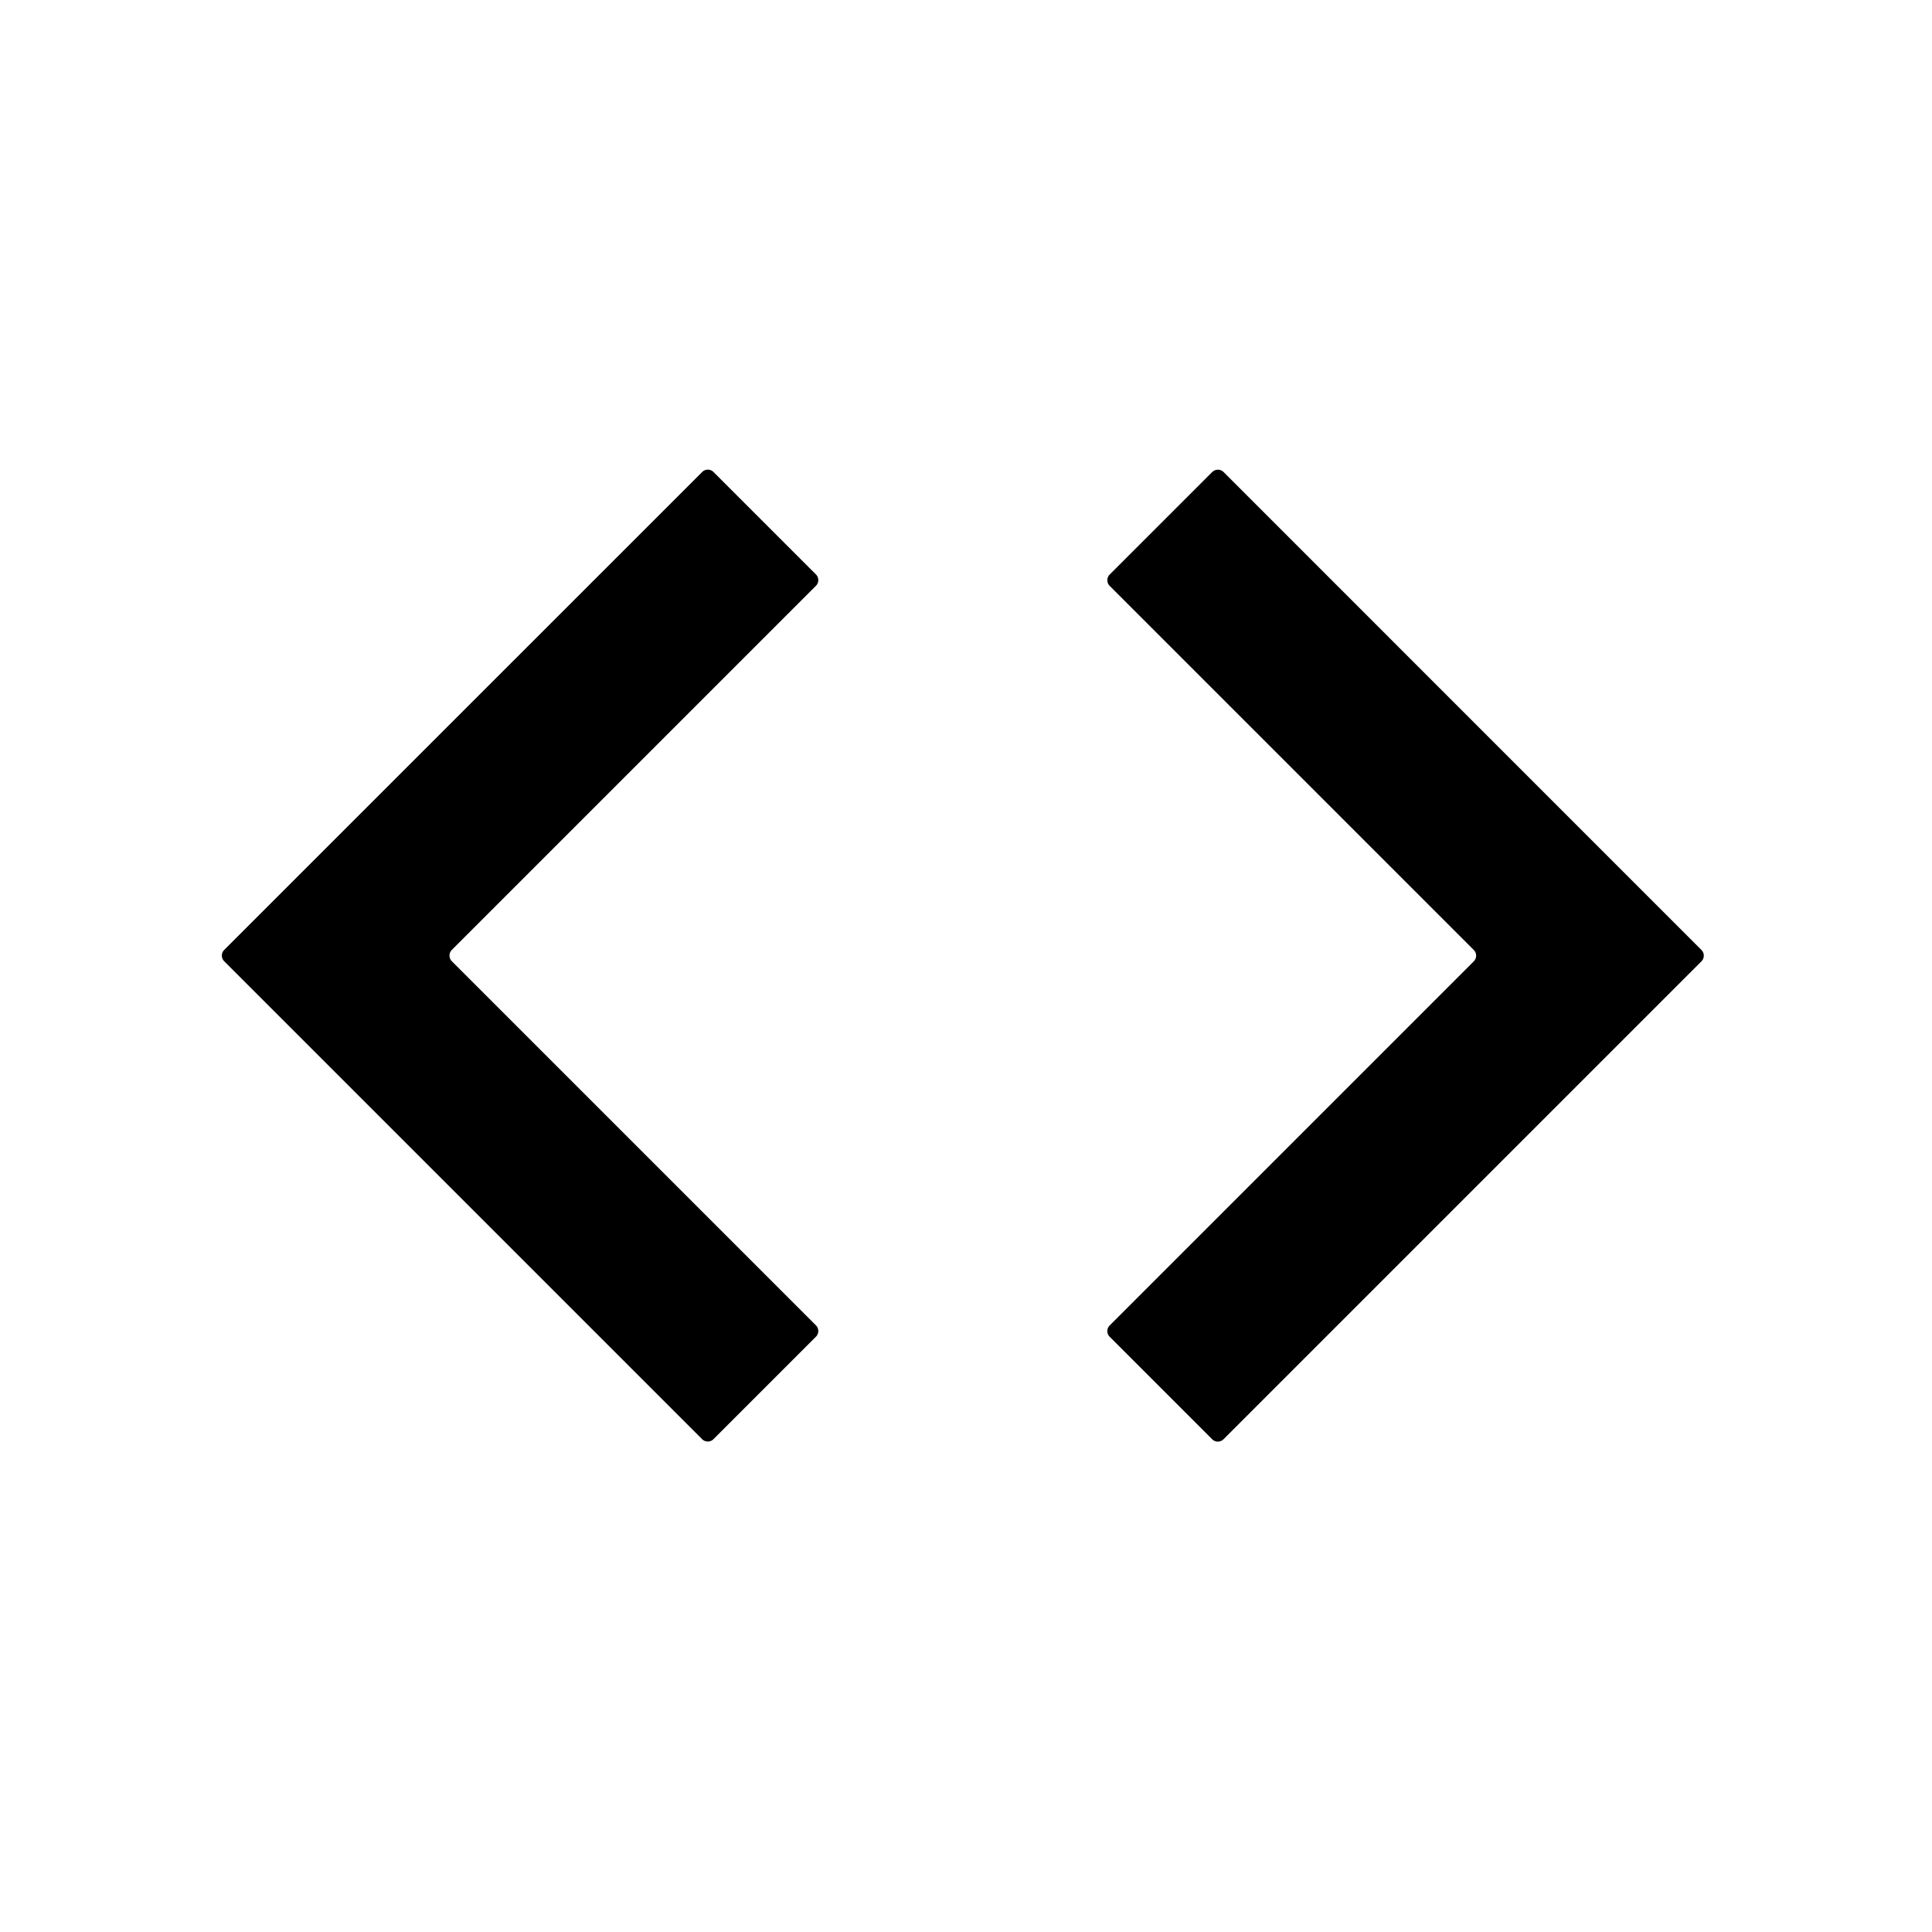 <svg xmlns="http://www.w3.org/2000/svg" viewBox="0 0 24 24"><path d="M8.722 5.864L2.785 11.8a.1.1 0 0 0 0 .141l5.937 5.937a.1.1 0 0 0 .141 0l1.273-1.273a.1.1 0 0 0 0-.141l-4.523-4.523a.1.1 0 0 1 0-.141l4.523-4.523a.1.1 0 0 0 0-.141L8.864 5.864c-.04-.04-.103-.04-.142 0zm6.336 0l-1.273 1.273a.1.1 0 0 0 0 .141l4.523 4.523a.1.1 0 0 1 0 .141l-4.523 4.523a.1.1 0 0 0 0 .141l1.273 1.273a.1.1 0 0 0 .141 0l5.937-5.937a.1.1 0 0 0 0-.141L15.2 5.864a.1.1 0 0 0-.141 0z"/></svg>
<!--
Copyright (c) Handsoncode sp. z o.o.

This icon is a part of Handsontable Pro that is a commercial software distributed by Handsoncode sp. z o. o.
By installing, copying, or otherwise using this icon, you agree to be bound by the terms
of its General Software License Terms ("Terms") available in the main directory
of the Handsontable Pro software repository.
-->